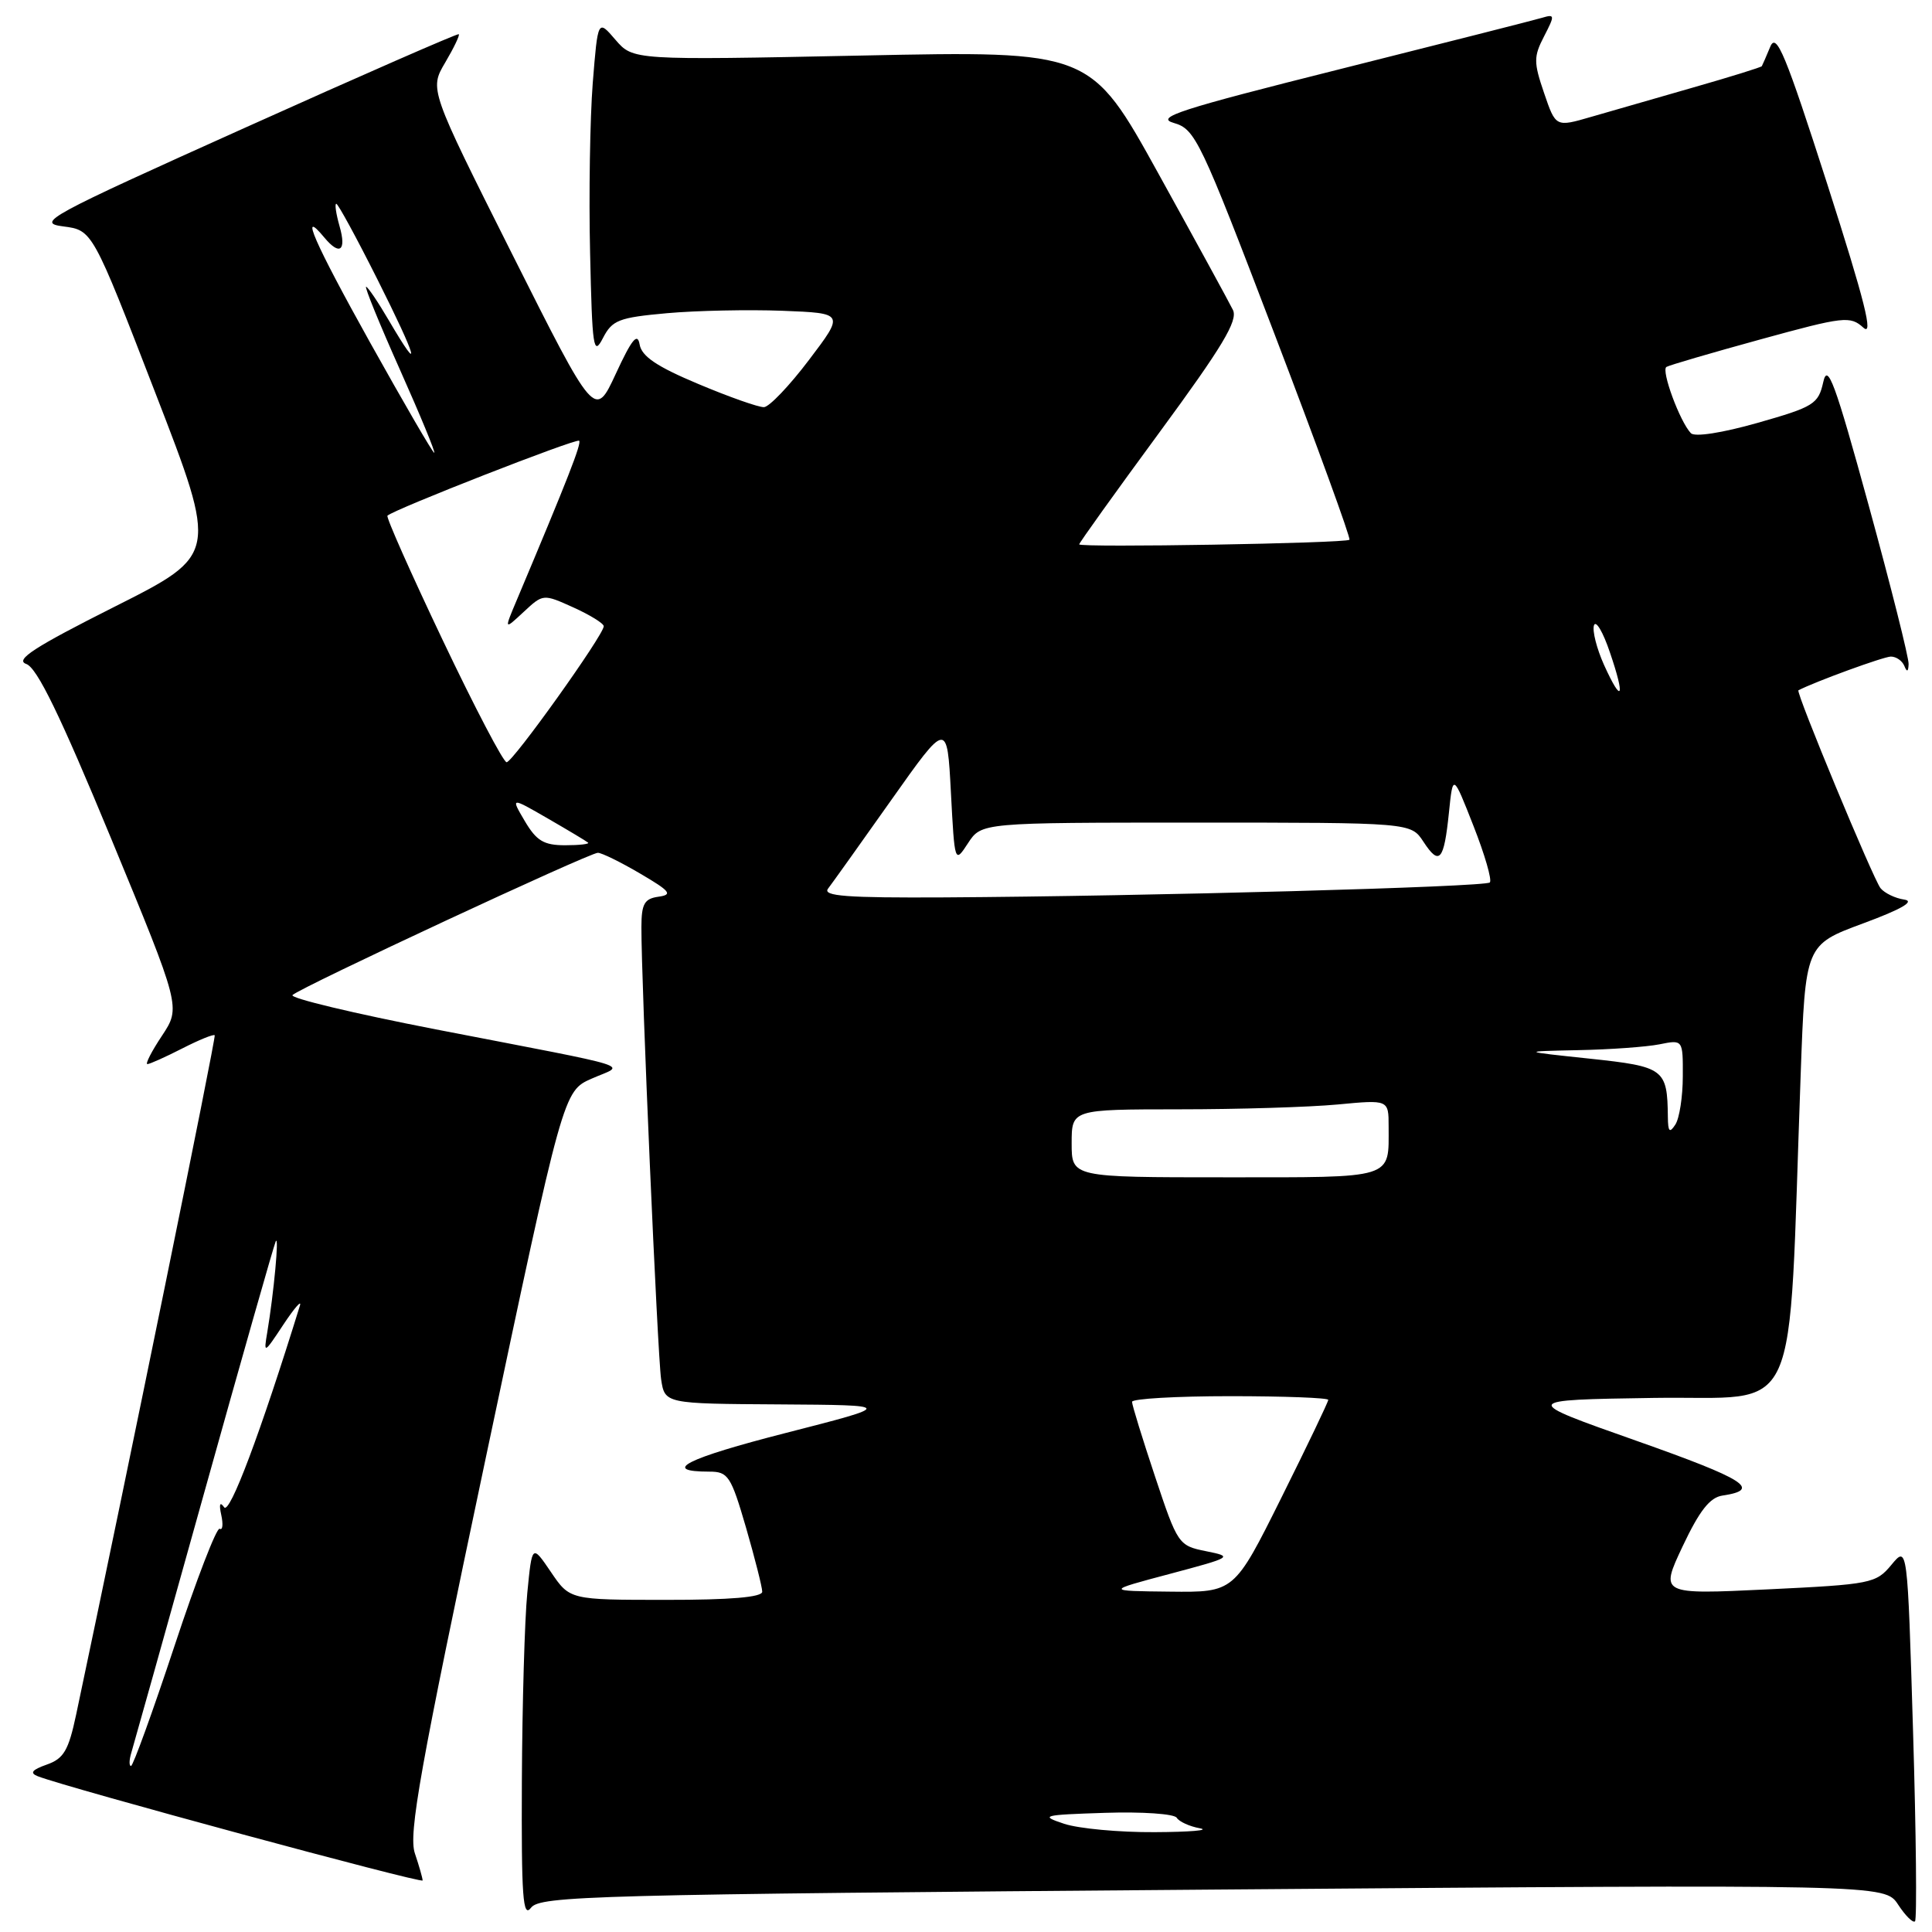 <?xml version="1.0" encoding="UTF-8" standalone="no"?>
<!DOCTYPE svg PUBLIC "-//W3C//DTD SVG 1.1//EN" "http://www.w3.org/Graphics/SVG/1.1/DTD/svg11.dtd" >
<svg xmlns="http://www.w3.org/2000/svg" xmlns:xlink="http://www.w3.org/1999/xlink" version="1.1" viewBox="0 0 256 256">
 <g >
 <path fill="currentColor"
d=" M 253.49 229.44 C 252.75 204.78 252.75 204.78 250.62 207.35 C 248.58 209.81 247.94 209.94 234.23 210.60 C 219.95 211.28 219.95 211.28 222.96 204.89 C 225.19 200.17 226.57 198.41 228.24 198.17 C 233.46 197.39 231.30 196.02 216.80 190.90 C 201.50 185.50 201.50 185.50 219.14 185.23 C 238.95 184.92 236.88 189.48 238.60 142.34 C 239.22 125.19 239.22 125.19 246.86 122.36 C 251.97 120.47 253.78 119.42 252.32 119.20 C 251.13 119.03 249.71 118.34 249.18 117.69 C 248.22 116.50 237.91 91.67 238.30 91.47 C 240.48 90.33 249.61 87.00 250.55 87.00 C 251.26 87.00 252.06 87.56 252.34 88.25 C 252.68 89.10 252.86 89.02 252.90 88.00 C 252.94 87.17 250.56 77.72 247.62 67.00 C 243.14 50.66 242.16 48.01 241.59 50.63 C 240.94 53.54 240.35 53.91 232.90 56.03 C 228.18 57.37 224.55 57.93 224.05 57.40 C 222.59 55.87 220.08 49.07 220.81 48.62 C 221.19 48.39 226.80 46.75 233.28 44.97 C 244.34 41.93 245.16 41.84 246.90 43.41 C 248.29 44.67 247.11 39.95 242.15 24.48 C 236.57 7.11 235.38 4.24 234.57 6.19 C 234.04 7.46 233.54 8.62 233.45 8.77 C 233.37 8.91 229.30 10.18 224.40 11.58 C 219.51 12.98 213.39 14.74 210.82 15.49 C 206.14 16.85 206.14 16.85 204.60 12.33 C 203.20 8.24 203.21 7.50 204.60 4.81 C 206.05 2.00 206.03 1.85 204.32 2.36 C 203.32 2.66 191.26 5.72 177.52 9.17 C 156.28 14.50 152.99 15.56 155.53 16.29 C 158.38 17.11 159.02 18.45 168.84 44.16 C 174.52 59.02 179.00 71.33 178.81 71.52 C 178.34 71.99 143.00 72.59 143.00 72.13 C 143.00 71.93 147.78 65.26 153.62 57.31 C 161.96 45.96 164.06 42.48 163.37 41.07 C 162.89 40.09 158.45 31.96 153.50 23.01 C 144.50 6.73 144.50 6.73 114.20 7.36 C 83.89 7.98 83.89 7.98 81.55 5.27 C 79.22 2.55 79.22 2.55 78.54 11.03 C 78.18 15.69 78.01 25.80 78.19 33.50 C 78.47 46.13 78.63 47.24 79.88 44.82 C 81.12 42.41 81.97 42.08 88.38 41.50 C 92.29 41.15 99.19 41.01 103.69 41.18 C 111.89 41.50 111.89 41.50 107.19 47.70 C 104.61 51.11 101.93 53.92 101.23 53.95 C 100.53 53.98 96.61 52.60 92.53 50.88 C 87.02 48.57 85.02 47.22 84.75 45.63 C 84.47 44.02 83.71 44.96 81.61 49.50 C 78.83 55.50 78.83 55.50 67.86 33.66 C 56.90 11.83 56.90 11.83 58.99 8.29 C 60.14 6.34 60.95 4.65 60.79 4.53 C 60.63 4.41 47.90 9.98 32.50 16.91 C 6.23 28.72 4.74 29.53 8.38 30.00 C 12.25 30.50 12.25 30.50 20.56 52.00 C 28.88 73.50 28.88 73.50 15.19 80.39 C 4.52 85.76 1.94 87.44 3.48 87.98 C 4.92 88.49 7.97 94.78 14.71 111.07 C 23.96 133.46 23.96 133.46 21.47 137.23 C 20.09 139.30 19.22 141.00 19.53 141.00 C 19.83 141.00 21.91 140.07 24.14 138.93 C 26.37 137.79 28.31 137.00 28.45 137.18 C 28.65 137.43 16.91 194.98 10.09 227.19 C 9.08 231.95 8.45 233.03 6.19 233.82 C 4.23 234.51 3.91 234.93 5.00 235.36 C 8.82 236.86 56.00 249.64 56.00 249.17 C 56.00 248.88 55.54 247.26 54.97 245.57 C 54.11 243.00 55.64 234.46 64.29 193.54 C 74.64 144.58 74.64 144.58 78.41 142.92 C 82.85 140.96 85.28 141.73 57.76 136.40 C 46.91 134.29 38.36 132.25 38.76 131.85 C 39.79 130.84 78.09 113.00 79.22 113.00 C 79.73 113.00 82.25 114.24 84.82 115.75 C 88.83 118.10 89.18 118.55 87.25 118.82 C 85.38 119.08 85.00 119.77 84.99 122.82 C 84.96 130.02 87.13 179.56 87.60 182.75 C 88.09 186.00 88.09 186.00 103.30 186.09 C 118.50 186.19 118.50 186.19 104.18 189.86 C 90.91 193.25 87.46 195.00 94.01 195.00 C 96.48 195.00 96.86 195.58 98.85 202.41 C 100.03 206.49 101.00 210.32 101.00 210.91 C 101.00 211.64 96.76 212.00 88.25 211.99 C 75.50 211.99 75.50 211.99 73.00 208.30 C 70.50 204.62 70.50 204.62 69.87 211.06 C 69.52 214.60 69.20 225.82 69.15 236.00 C 69.08 251.37 69.28 254.21 70.36 252.79 C 71.56 251.21 78.36 251.03 160.70 250.38 C 249.74 249.68 249.74 249.68 251.51 252.37 C 252.48 253.85 253.49 254.85 253.75 254.58 C 254.01 254.32 253.90 243.01 253.49 229.44 Z  M 141.00 241.66 C 137.74 240.58 138.12 240.48 146.42 240.21 C 151.32 240.05 155.59 240.34 155.92 240.86 C 156.24 241.38 157.62 242.01 159.00 242.26 C 160.38 242.52 157.68 242.75 153.00 242.77 C 148.32 242.80 142.93 242.30 141.00 241.66 Z  M 17.40 232.25 C 17.69 231.29 22.01 215.88 27.00 198.00 C 31.99 180.12 36.28 165.05 36.53 164.50 C 37.02 163.45 36.28 171.36 35.42 176.50 C 34.92 179.44 34.97 179.42 37.56 175.50 C 39.02 173.30 40.00 172.18 39.74 173.00 C 34.50 189.92 30.43 200.74 29.70 199.72 C 29.14 198.93 29.00 199.30 29.32 200.75 C 29.59 201.99 29.50 202.81 29.11 202.57 C 28.72 202.33 26.03 209.30 23.13 218.07 C 20.23 226.83 17.63 234.00 17.36 234.00 C 17.09 234.00 17.11 233.21 17.40 232.25 Z  M 155.00 208.55 C 163.33 206.33 163.42 206.27 159.80 205.54 C 156.16 204.81 156.04 204.63 153.05 195.65 C 151.37 190.61 150.00 186.16 150.00 185.75 C 150.00 185.34 155.85 185.00 163.00 185.00 C 170.15 185.00 176.00 185.22 176.00 185.49 C 176.00 185.76 173.20 191.61 169.77 198.49 C 163.54 211.00 163.54 211.00 155.02 210.90 C 146.50 210.81 146.50 210.81 155.00 208.55 Z  M 142.00 151.50 C 142.00 147.00 142.00 147.00 156.25 146.99 C 164.09 146.99 173.54 146.70 177.25 146.35 C 184.00 145.71 184.00 145.71 184.00 149.27 C 184.00 156.30 184.96 156.00 162.39 156.00 C 142.00 156.00 142.00 156.00 142.00 151.50 Z  M 221.00 148.00 C 220.93 141.63 220.53 141.33 210.67 140.28 C 201.50 139.31 201.50 139.31 209.12 139.15 C 213.32 139.07 218.16 138.72 219.88 138.38 C 223.00 137.75 223.00 137.75 222.98 142.62 C 222.98 145.31 222.53 148.18 222.00 149.00 C 221.23 150.19 221.02 149.98 221.00 148.00 Z  M 109.72 117.75 C 110.25 117.06 114.02 111.78 118.09 106.02 C 125.50 95.54 125.50 95.54 126.00 104.99 C 126.50 114.43 126.50 114.43 128.27 111.72 C 130.05 109.00 130.05 109.00 158.50 109.00 C 186.95 109.00 186.95 109.00 188.61 111.53 C 190.73 114.77 191.33 114.08 191.99 107.69 C 192.52 102.50 192.52 102.50 195.24 109.43 C 196.74 113.24 197.72 116.62 197.41 116.93 C 196.80 117.53 152.20 118.75 125.13 118.91 C 112.17 118.98 108.96 118.74 109.72 117.75 Z  M 69.54 108.80 C 67.66 105.61 67.66 105.61 72.58 108.45 C 75.28 110.01 77.69 111.45 77.92 111.65 C 78.15 111.84 76.78 112.00 74.88 112.00 C 72.06 112.00 71.09 111.42 69.54 108.80 Z  M 58.67 84.84 C 54.44 75.95 51.14 68.52 51.34 68.33 C 52.16 67.51 76.38 58.04 76.74 58.40 C 77.08 58.75 75.25 63.43 68.48 79.50 C 66.79 83.50 66.79 83.50 69.38 81.09 C 71.97 78.68 71.97 78.68 75.98 80.49 C 78.19 81.49 80.00 82.61 80.00 82.98 C 80.00 84.13 67.95 101.00 67.13 101.00 C 66.70 101.00 62.90 93.73 58.67 84.84 Z  M 212.54 88.10 C 211.57 85.94 210.97 83.58 211.21 82.86 C 211.46 82.13 212.41 83.74 213.32 86.44 C 215.38 92.46 214.94 93.40 212.54 88.10 Z  M 49.04 45.39 C 41.64 32.11 39.58 27.38 42.98 31.48 C 45.01 33.92 45.93 33.24 45.00 30.00 C 44.53 28.35 44.33 27.00 44.56 27.00 C 44.79 27.00 47.24 31.50 50.00 37.00 C 55.28 47.51 56.01 50.10 51.55 42.50 C 50.10 40.02 48.73 38.00 48.51 38.00 C 48.28 38.00 50.30 42.95 53.00 49.00 C 55.70 55.05 57.74 60.00 57.54 60.00 C 57.34 60.00 53.52 53.42 49.04 45.39 Z "/>
</g>
</svg>